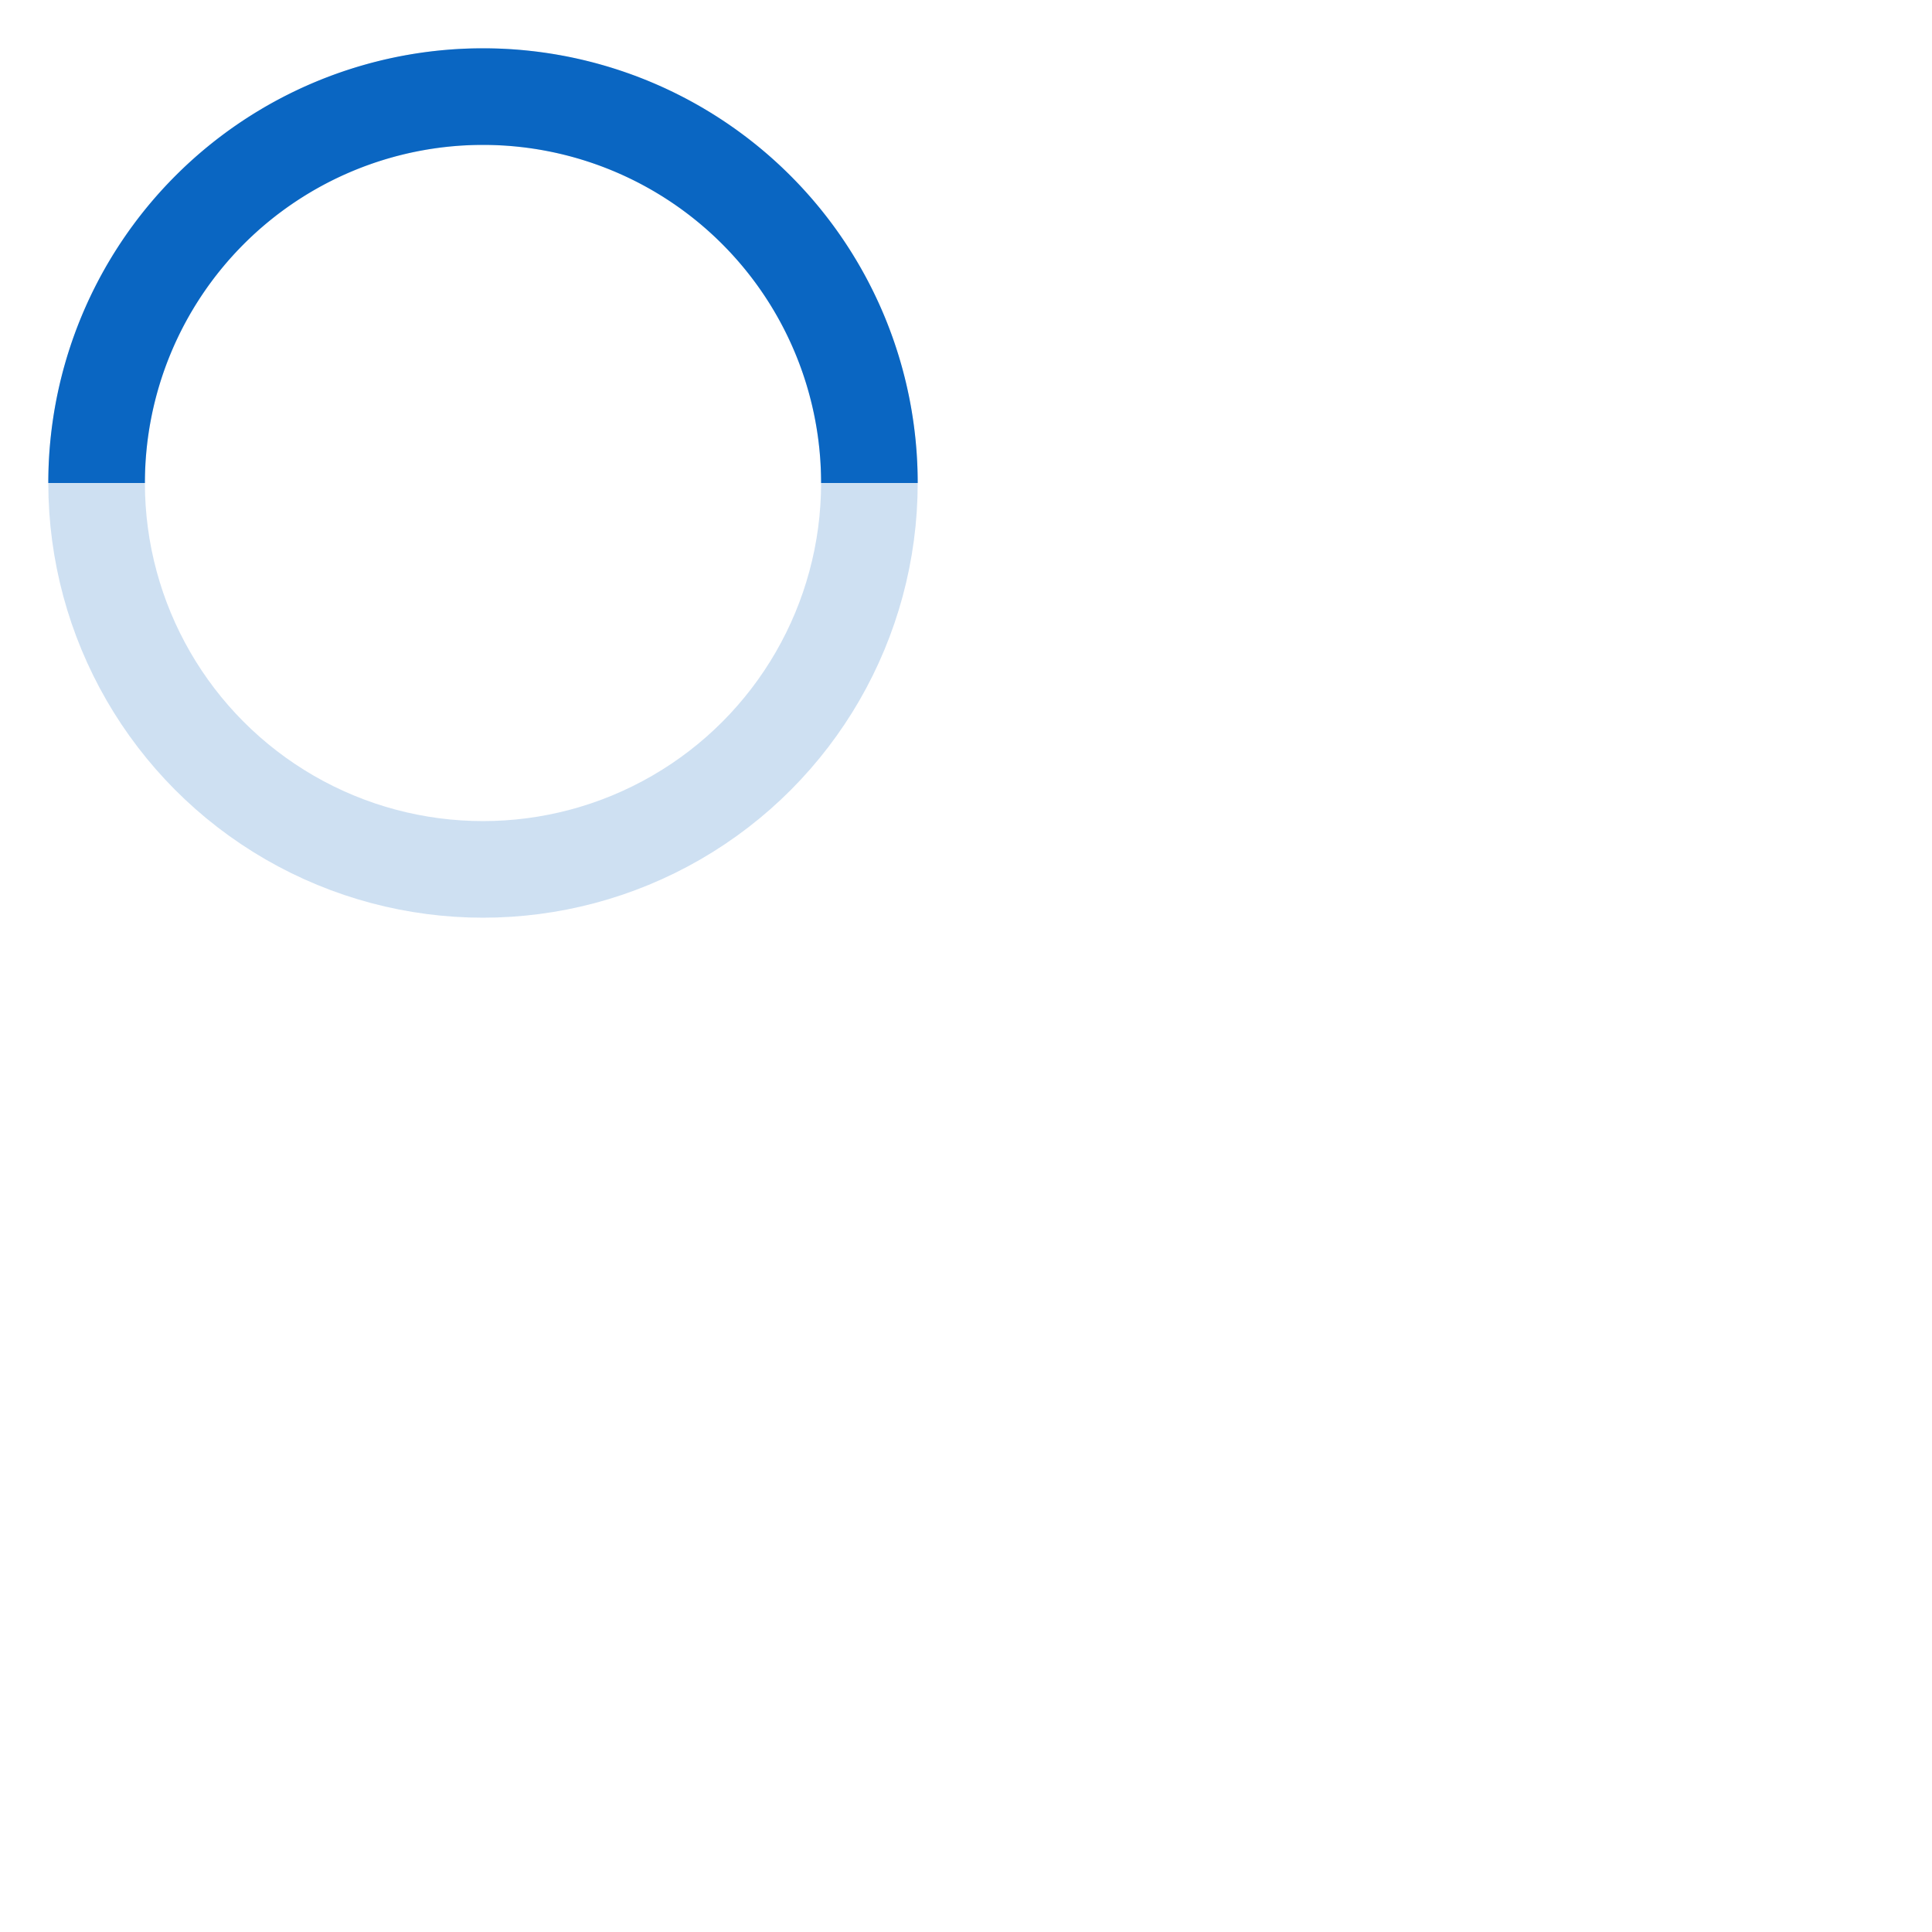 <svg id="infinite-indicator" width="200" height="200" viewPort="0 0 100 100" version="1.1" xmlns="http://www.w3.org/2000/svg">
 <circle r="40" cx="50" cy="50" style="fill:none; stroke: #0a66c2;stroke-width:10;stroke-opacity:0.2"></circle>
 <path d="M10 50 A40 40 0 1 1 90 50" style="fill:none; stroke: #0a66c2;stroke-width:10;">
  <animateTransform attributeType="xml"
      attributeName="transform"
      type="rotate"
      from="0 50 50"
      to="360 50 50"
      dur="1s"
      repeatCount="indefinite" />
  </path>
 </svg>